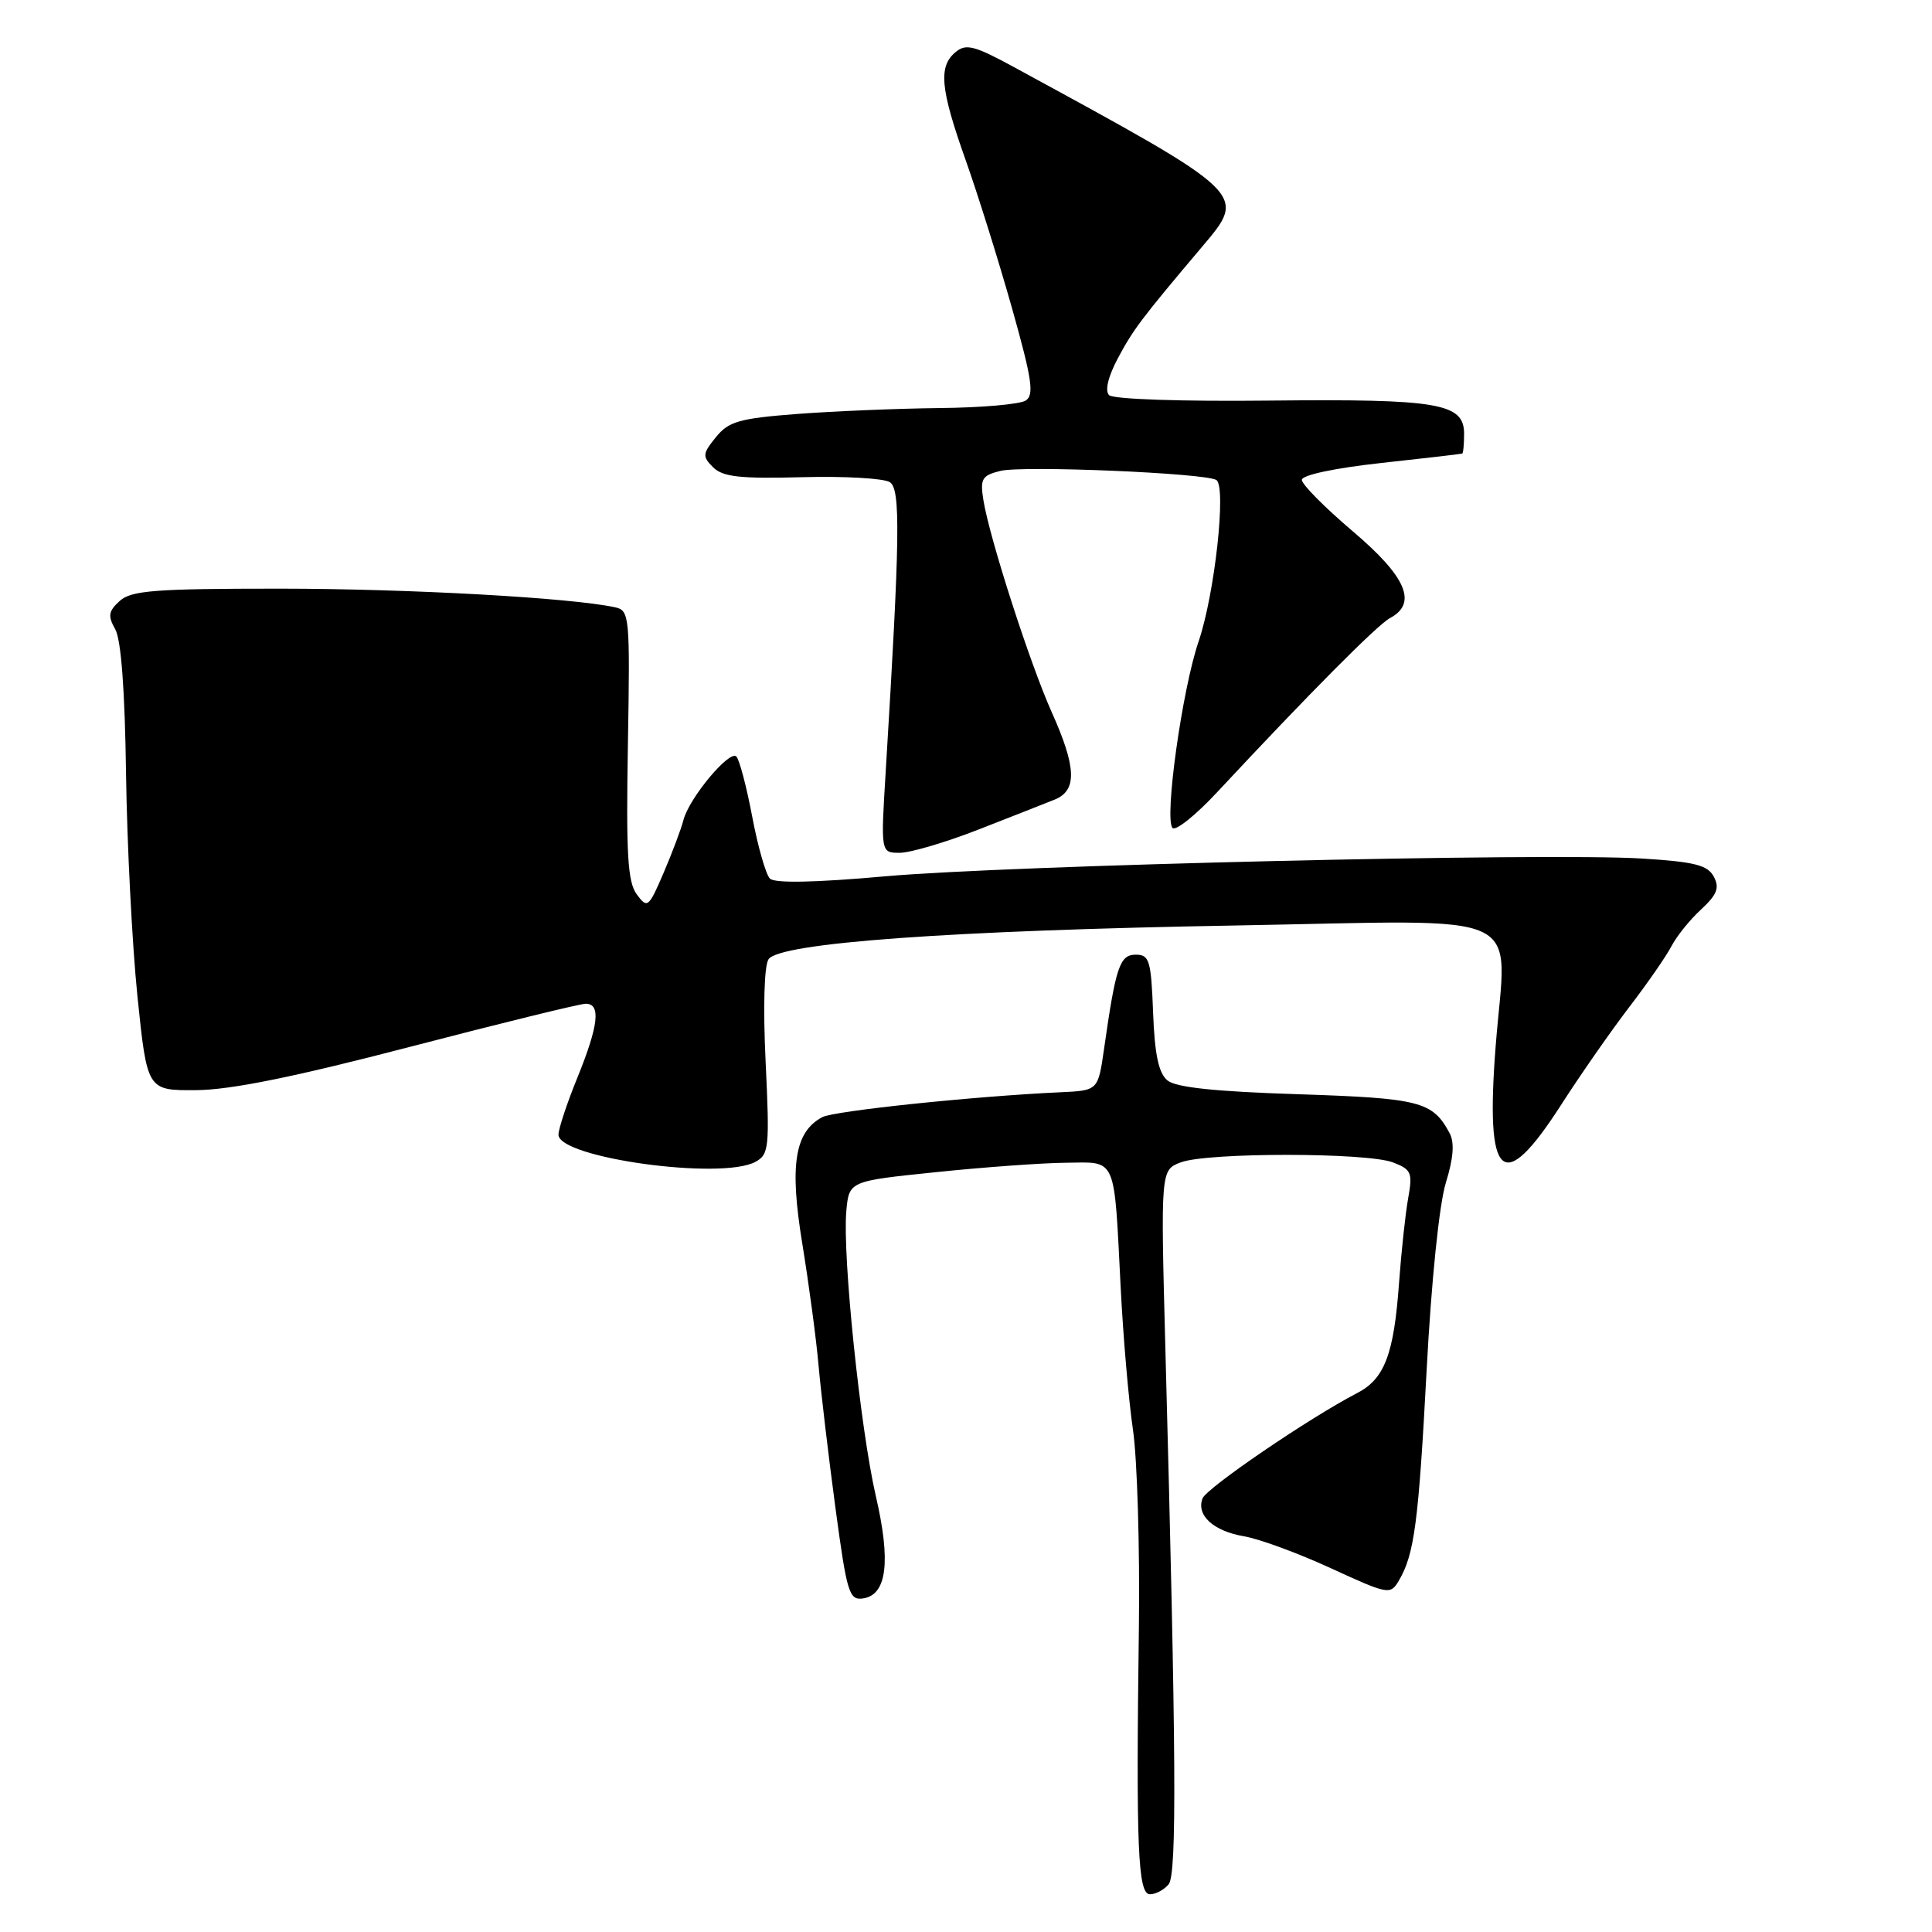 <?xml version="1.0" encoding="UTF-8" standalone="no"?>
<!DOCTYPE svg PUBLIC "-//W3C//DTD SVG 1.1//EN" "http://www.w3.org/Graphics/SVG/1.1/DTD/svg11.dtd" >
<svg xmlns="http://www.w3.org/2000/svg" xmlns:xlink="http://www.w3.org/1999/xlink" version="1.1" viewBox="0 0 256 256">
 <g >
 <path fill="currentColor"
d=" M 154.85 249.68 C 155.96 248.35 155.86 232.42 154.42 178.77 C 153.79 155.03 153.79 155.03 156.46 154.02 C 159.94 152.69 181.08 152.70 184.56 154.02 C 187.02 154.96 187.20 155.38 186.59 158.77 C 186.22 160.82 185.68 165.88 185.38 170.00 C 184.70 179.46 183.46 182.71 179.83 184.59 C 173.56 187.83 159.88 197.15 159.34 198.55 C 158.49 200.78 160.78 202.88 164.85 203.57 C 166.86 203.91 172.03 205.81 176.35 207.80 C 183.95 211.29 184.23 211.35 185.35 209.45 C 187.41 205.96 187.96 201.81 189.04 181.50 C 189.66 169.74 190.71 159.54 191.58 156.73 C 192.59 153.46 192.75 151.40 192.08 150.15 C 189.83 145.94 188.17 145.52 171.99 144.99 C 161.02 144.64 155.81 144.09 154.69 143.16 C 153.52 142.19 153.00 139.71 152.79 134.16 C 152.53 127.26 152.30 126.50 150.50 126.50 C 148.37 126.50 147.85 128.05 146.29 139.00 C 145.50 144.50 145.50 144.50 140.50 144.73 C 129.01 145.26 110.50 147.20 108.95 148.03 C 105.29 149.99 104.60 154.39 106.31 164.80 C 107.18 170.14 108.16 177.43 108.47 181.00 C 108.79 184.57 109.79 193.03 110.70 199.80 C 112.22 211.09 112.51 212.07 114.36 211.80 C 117.52 211.33 118.07 206.93 116.05 198.23 C 114.00 189.33 111.62 166.40 112.14 160.50 C 112.50 156.50 112.50 156.50 124.00 155.32 C 130.32 154.66 138.08 154.10 141.23 154.07 C 148.03 153.99 147.60 153.02 148.49 170.50 C 148.82 177.10 149.56 185.65 150.13 189.50 C 150.69 193.35 151.04 205.05 150.91 215.50 C 150.52 244.93 150.77 251.00 152.38 251.00 C 153.14 251.00 154.25 250.41 154.85 249.68 Z  M 100.08 153.96 C 101.90 152.98 101.99 152.10 101.45 140.71 C 101.10 133.45 101.26 127.93 101.84 127.10 C 103.33 124.93 125.98 123.29 163.78 122.63 C 203.27 121.93 199.62 120.24 198.19 138.53 C 196.78 156.48 199.07 158.53 206.90 146.33 C 209.43 142.39 213.47 136.60 215.87 133.46 C 218.28 130.32 220.80 126.68 221.48 125.37 C 222.16 124.06 223.92 121.87 225.40 120.51 C 227.53 118.53 227.88 117.64 227.08 116.15 C 226.27 114.63 224.52 114.19 217.58 113.76 C 204.96 112.97 133.67 114.65 117.25 116.12 C 107.96 116.95 102.65 117.05 102.02 116.42 C 101.48 115.88 100.42 112.18 99.67 108.20 C 98.92 104.22 97.97 100.64 97.57 100.24 C 96.66 99.33 91.30 105.76 90.56 108.66 C 90.26 109.84 89.07 112.99 87.93 115.66 C 85.94 120.29 85.78 120.41 84.37 118.50 C 83.17 116.87 82.95 113.19 83.20 98.70 C 83.49 81.60 83.42 80.89 81.50 80.47 C 75.66 79.20 54.19 78.01 37.08 78.00 C 20.55 78.00 17.39 78.24 15.86 79.63 C 14.37 80.98 14.27 81.61 15.27 83.38 C 16.05 84.75 16.55 91.50 16.70 102.50 C 16.83 111.85 17.51 125.12 18.21 132.00 C 19.50 144.50 19.50 144.50 26.00 144.45 C 30.56 144.42 39.03 142.70 54.37 138.70 C 66.39 135.57 76.86 133.00 77.62 133.00 C 79.64 133.00 79.32 135.87 76.50 142.81 C 75.12 146.19 74.00 149.59 74.00 150.35 C 74.00 153.42 95.52 156.40 100.08 153.96 Z  M 129.63 109.93 C 133.96 108.24 138.51 106.45 139.75 105.95 C 142.75 104.74 142.64 101.69 139.36 94.37 C 136.48 87.95 131.14 71.39 130.31 66.30 C 129.85 63.45 130.10 63.01 132.54 62.40 C 135.49 61.66 159.67 62.68 161.17 63.60 C 162.53 64.45 160.96 78.73 158.82 85.00 C 156.64 91.37 154.24 108.57 155.37 109.71 C 155.80 110.13 158.45 108.01 161.26 104.99 C 173.46 91.90 182.49 82.81 184.18 81.90 C 187.86 79.94 186.36 76.43 179.25 70.40 C 175.54 67.25 172.50 64.18 172.50 63.59 C 172.50 62.95 176.81 62.03 183.00 61.35 C 188.78 60.72 193.61 60.16 193.75 60.10 C 193.89 60.05 194.00 58.86 194.00 57.48 C 194.00 53.42 190.62 52.85 168.21 53.08 C 156.59 53.21 147.50 52.90 146.96 52.36 C 146.38 51.78 146.82 49.93 148.13 47.46 C 150.18 43.63 151.18 42.29 159.28 32.70 C 165.26 25.62 165.49 25.84 134.37 8.90 C 129.11 6.04 128.00 5.75 126.62 6.90 C 124.32 8.81 124.59 11.75 127.95 21.20 C 129.57 25.76 132.34 34.61 134.10 40.85 C 136.76 50.30 137.06 52.35 135.90 53.08 C 135.13 53.57 130.00 54.02 124.50 54.07 C 119.00 54.13 110.52 54.48 105.65 54.85 C 97.95 55.44 96.55 55.84 94.86 57.93 C 93.08 60.12 93.05 60.48 94.49 61.92 C 95.77 63.19 98.05 63.45 106.29 63.23 C 111.90 63.08 117.13 63.38 117.91 63.89 C 119.35 64.84 119.26 71.08 117.36 102.25 C 116.70 113.00 116.70 113.00 119.23 113.00 C 120.62 113.00 125.30 111.62 129.63 109.93 Z "/>
</g>
</svg>